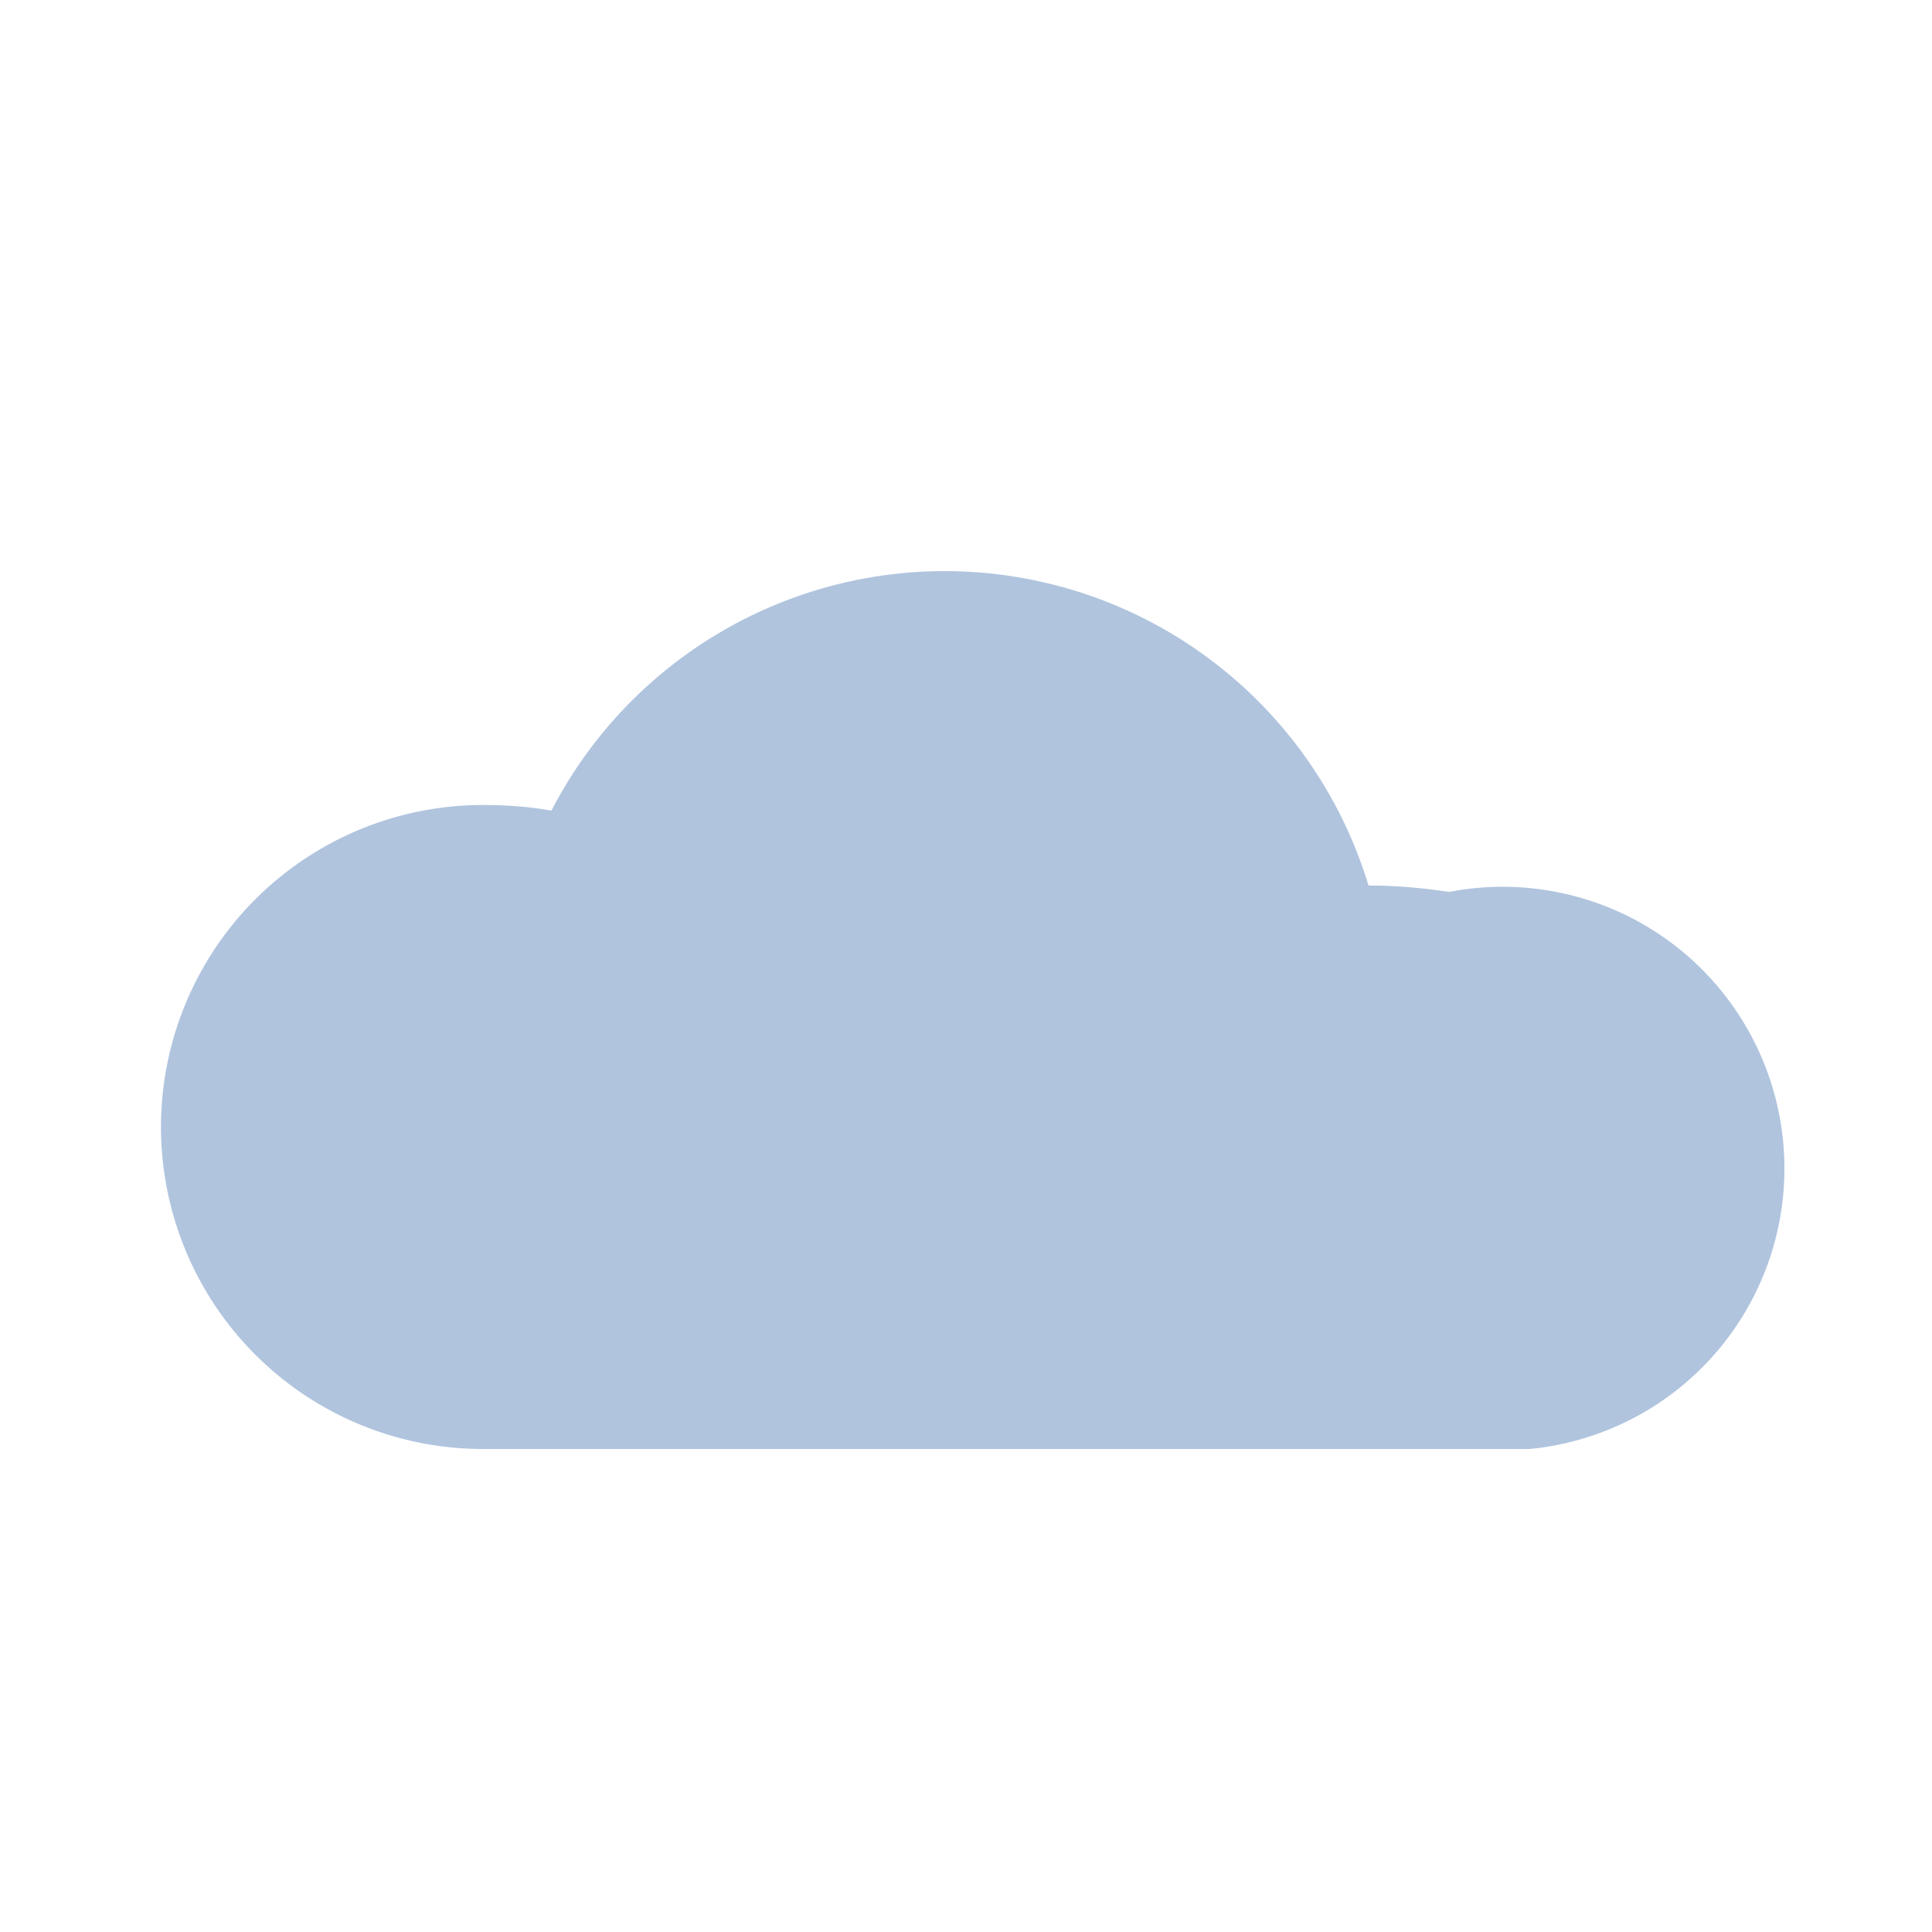 <svg viewBox="0 0 24 24" fill="none" xmlns="http://www.w3.org/2000/svg">
  <path d="M6 18a4 4 0 1 1 0-8c.29 0 .57.02.85.07A5.5 5.5 0 0 1 17 11c.34 0 .67.03 1 .08A3.5 3.5 0 1 1 19 18H6z" fill="#b0c4de"/>
</svg> 